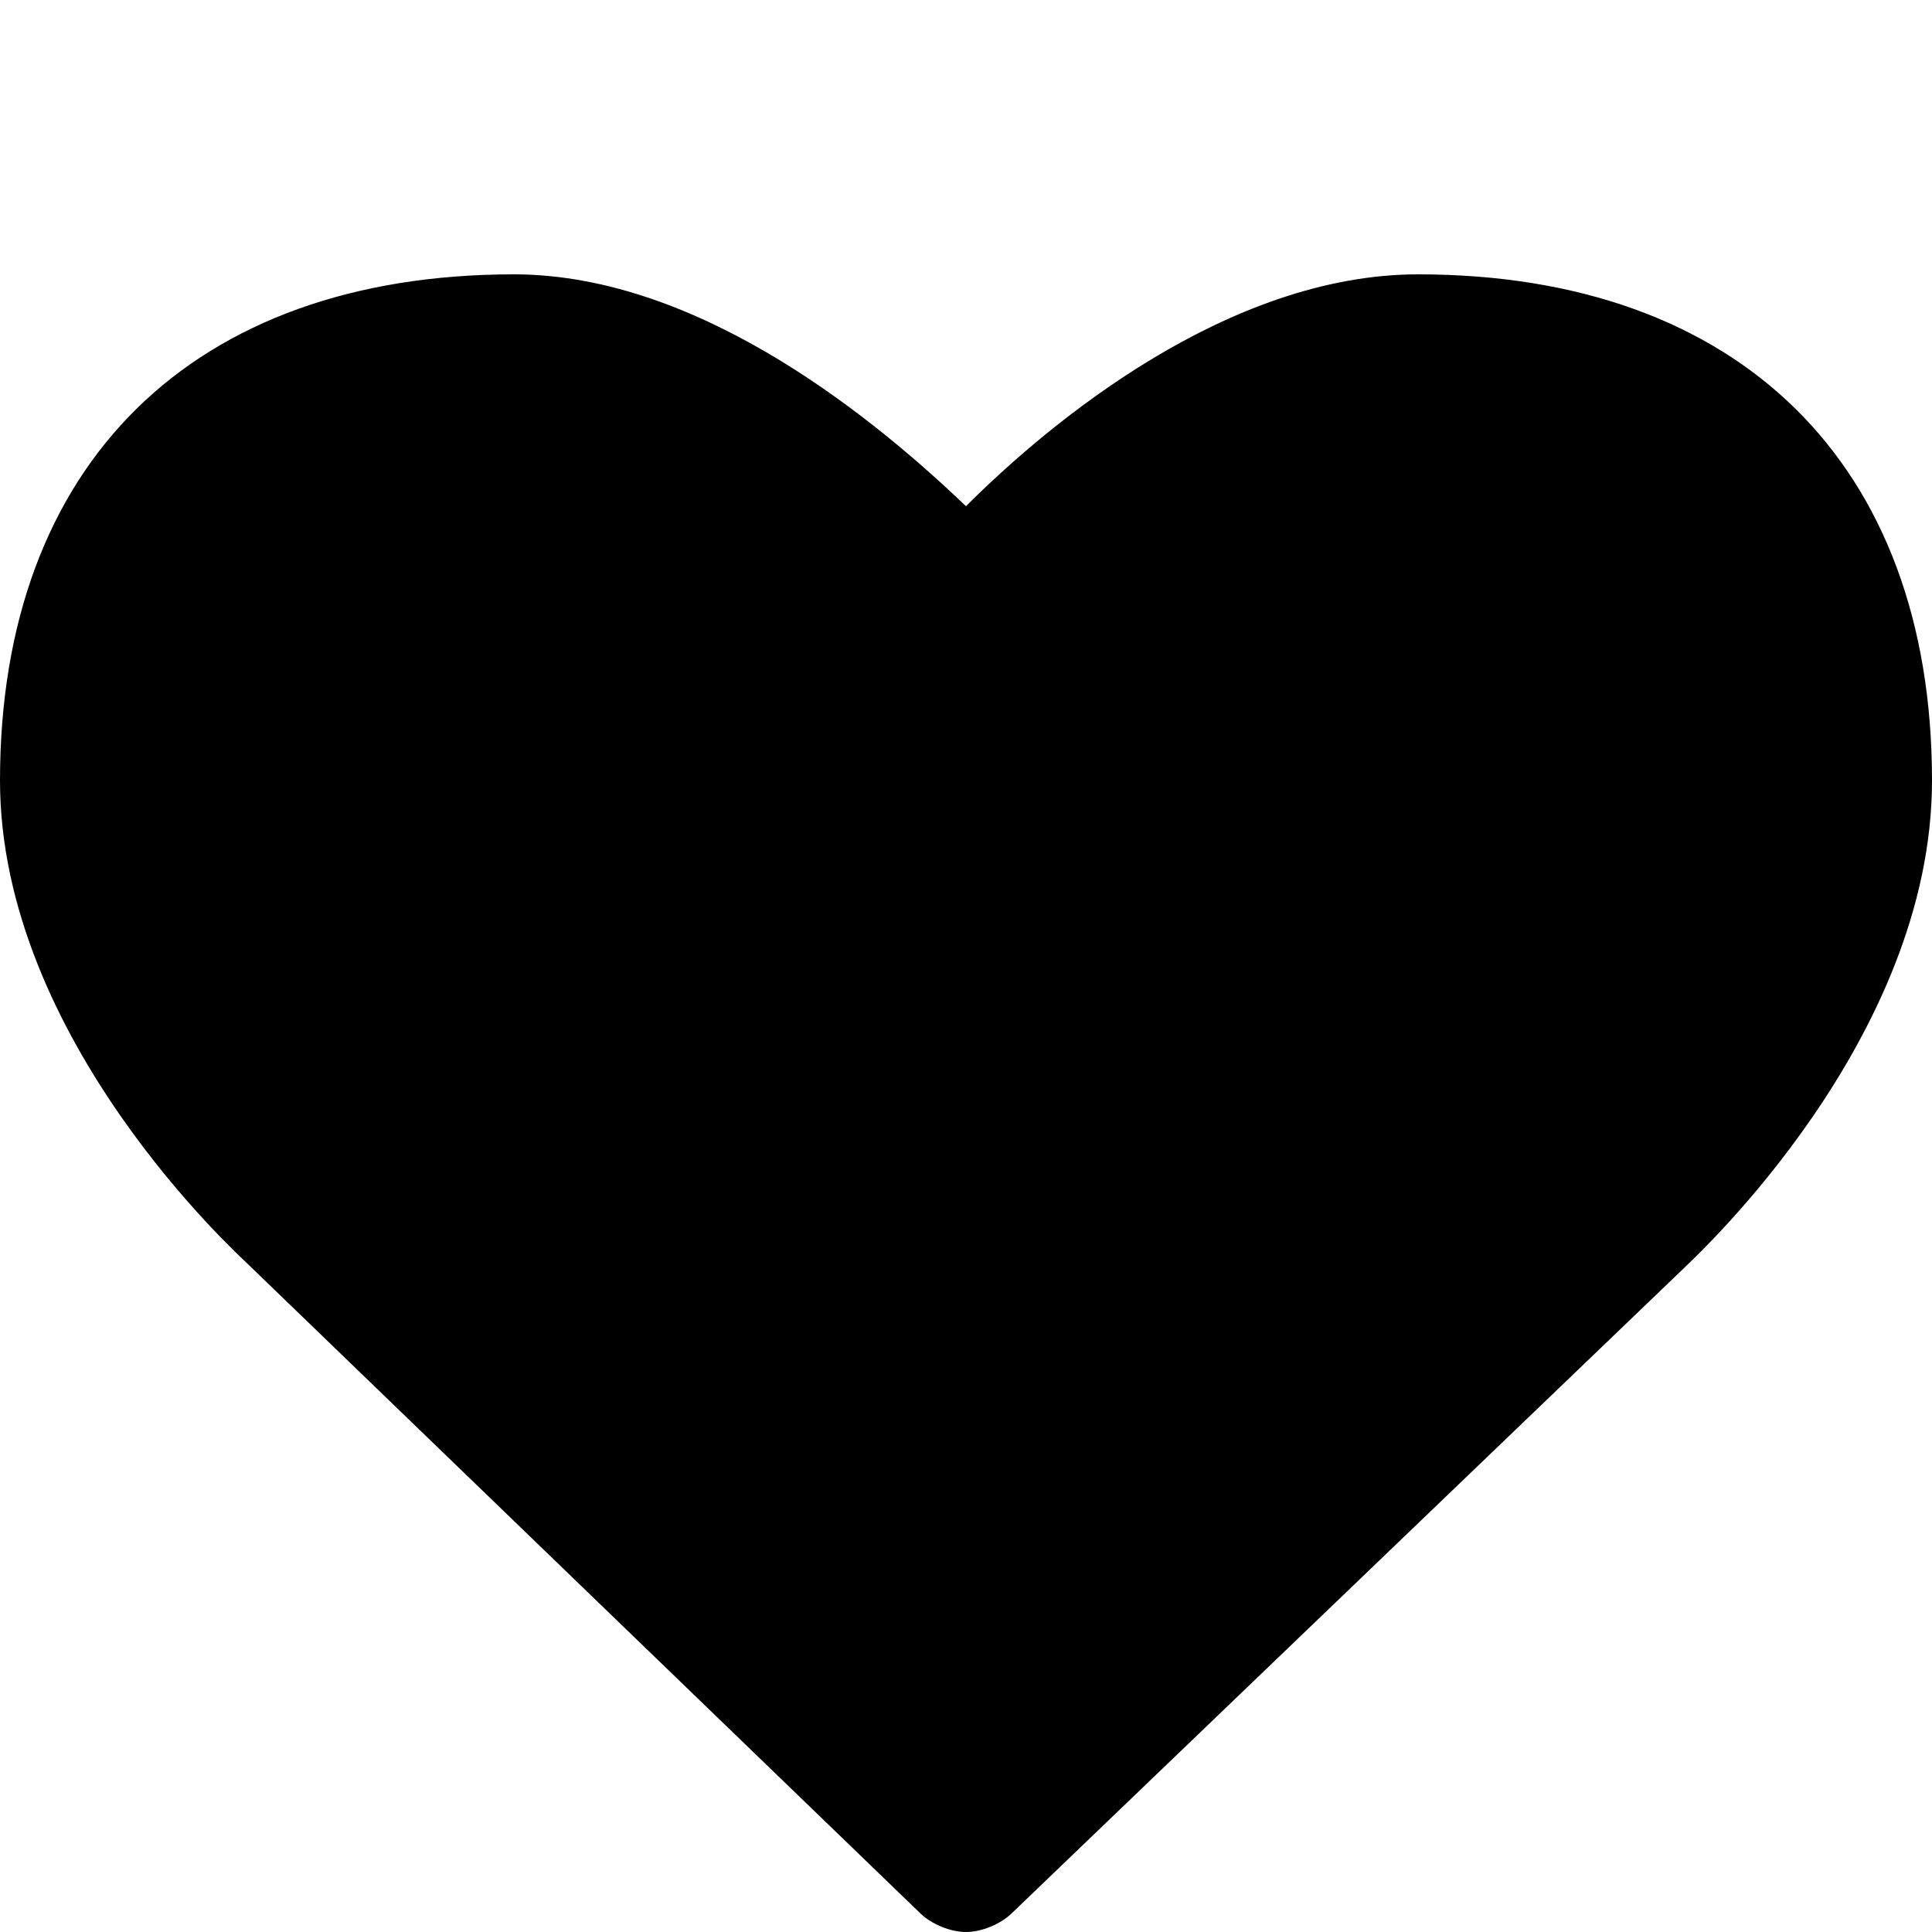 <?xml version="1.0" encoding="utf-8"?>
<!-- Generator: Adobe Illustrator 19.0.0, SVG Export Plug-In . SVG Version: 6.00 Build 0)  -->
<svg version="1.1" id="Layer_1" xmlns="http://www.w3.org/2000/svg" xmlns:xlink="http://www.w3.org/1999/xlink" x="0px" y="0px"
	 viewBox="-24 26 50 50" style="enable-background:new -24 26 50 50;" xml:space="preserve">
<path id="XMLID_351_" d="M-0.2,75.5l-17.4-16.8c-0.2-0.2-6.4-5.8-6.4-12.5c0-8.2,5-13.1,13.3-13.1c4.9,0,9.5,3.9,11.7,6
	c2.2-2.2,6.8-6,11.7-6C21,33.1,26,38,26,46.2c0,6.7-6.1,12.3-6.4,12.6L2.2,75.5C1.9,75.8,1.4,76,1,76S0.1,75.8-0.2,75.5z"/>
</svg>
